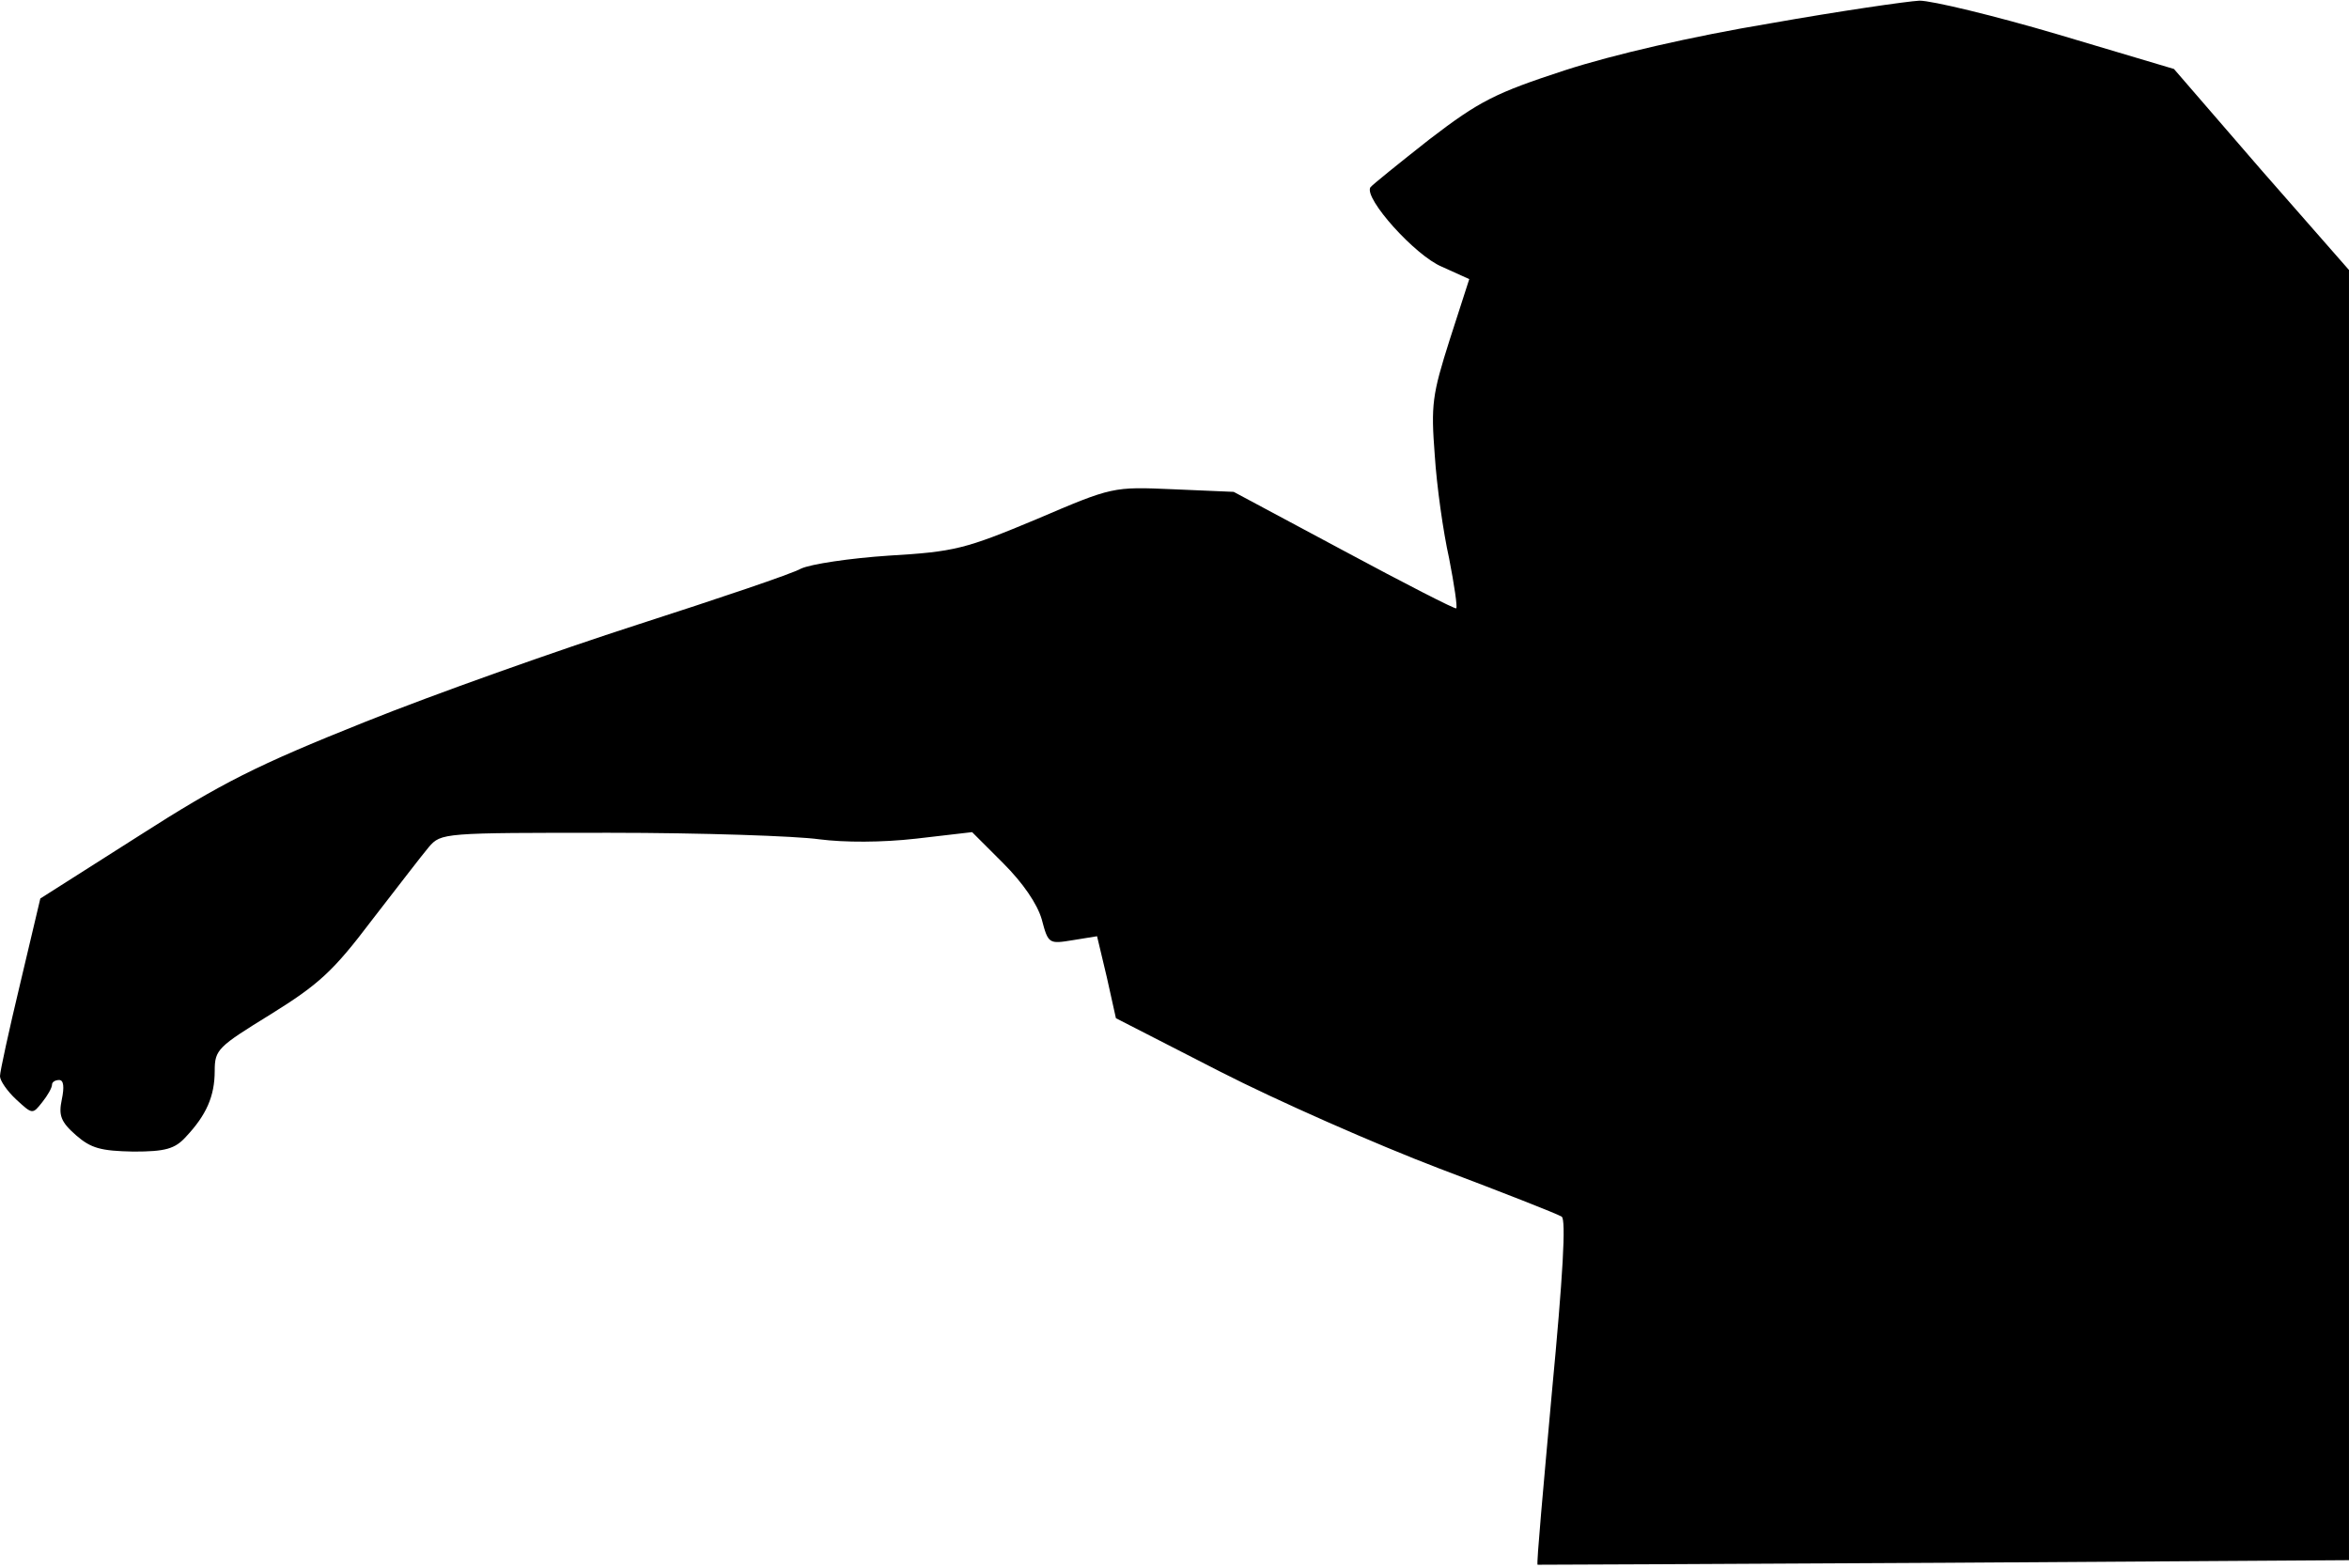 <?xml version="1.0" standalone="no"?>
<!DOCTYPE svg PUBLIC "-//W3C//DTD SVG 20010904//EN"
 "http://www.w3.org/TR/2001/REC-SVG-20010904/DTD/svg10.dtd">
<svg version="1.0" xmlns="http://www.w3.org/2000/svg"
 width="361pt" height="241pt" viewBox="0 0 361 241"
 preserveAspectRatio="xMidYMid meet">
<g transform="translate(0,241) scale(0.1,-0.1)"
fill="#000000" stroke="none">
<path fill="#000000" stroke="none" d="M2720 2374 c-120 -20 -241 -48 -315
-72 -107 -35 -131 -47 -208 -106 -47 -37 -88 -70 -91 -74 -10 -17 69 -105 110
-122 l42 -19 -30 -93 c-27 -85 -29 -100 -23 -178 3 -47 13 -118 22 -158 8 -41
13 -75 11 -77 -1 -2 -79 38 -172 88 l-170 91 -93 4 c-93 4 -93 4 -210 -46
-110 -46 -126 -50 -227 -56 -60 -4 -120 -13 -135 -20 -14 -8 -127 -46 -251
-86 -124 -40 -313 -107 -420 -150 -165 -66 -219 -93 -347 -175 l-151 -96 -31
-131 c-17 -71 -31 -135 -31 -142 0 -7 11 -23 25 -36 25 -23 25 -23 40 -4 8 10
15 22 15 27 0 4 5 7 11 7 7 0 8 -11 4 -30 -5 -24 -2 -34 22 -55 23 -20 38 -24
88 -25 49 0 64 4 81 23 31 33 44 62 44 101 0 33 5 37 86 87 74 46 96 66 155
144 38 49 77 100 88 113 19 22 22 22 278 22 142 0 287 -5 322 -10 39 -5 96 -5
149 1 l86 10 48 -48 c30 -30 52 -62 59 -86 10 -38 11 -38 48 -32 l37 6 15 -63
14 -63 160 -82 c88 -45 240 -112 337 -149 98 -37 182 -70 188 -74 7 -4 2 -91
-15 -270 -13 -145 -24 -264 -22 -265 1 0 282 1 625 3 l622 4 0 992 0 991 -135
154 -134 155 -178 53 c-98 29 -194 52 -213 52 -19 -1 -123 -16 -230 -35z"/>
</g>
</svg>
